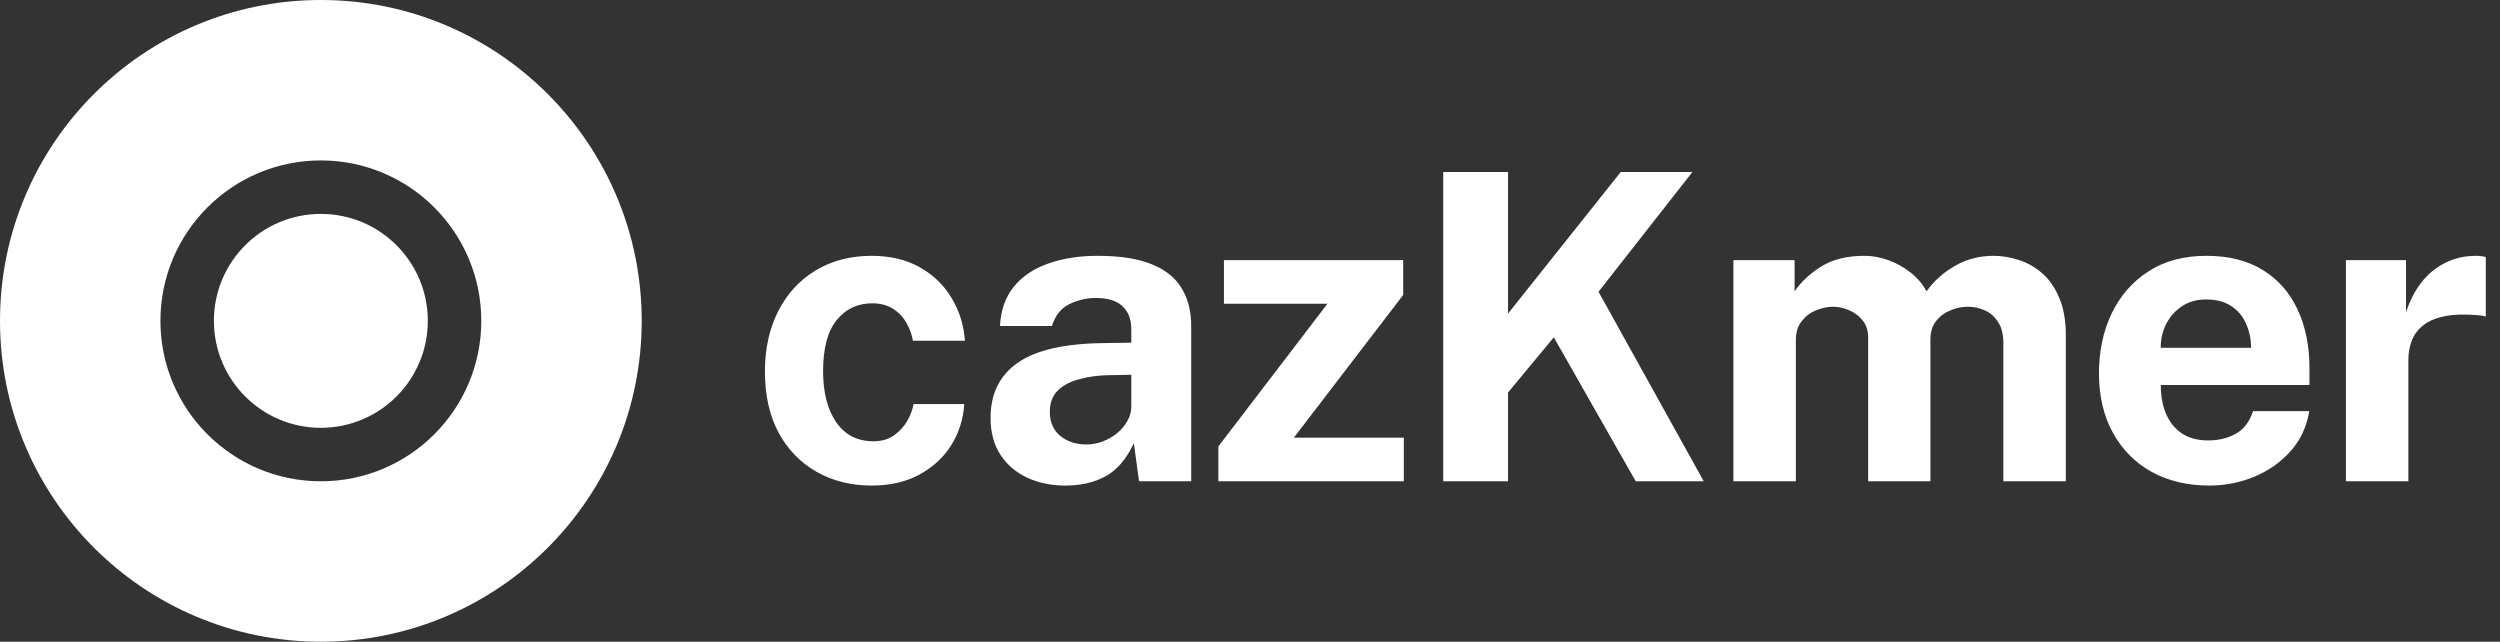<svg width="187" height="48" viewBox="0 0 187 48" fill="none" xmlns="http://www.w3.org/2000/svg">
<rect x="0" y="0" width="187" height="48" fill="#333333" stroke="none"/>
<path fill-rule="evenodd" clip-rule="evenodd" d="M48 24C48 37.255 37.255 48 24 48C10.745 48 0 37.255 0 24C0 10.745 10.745 0 24 0C37.255 0 48 10.745 48 24ZM36 24C36 30.627 30.627 36 24 36C17.373 36 12 30.627 12 24C12 17.373 17.373 12 24 12C30.627 12 36 17.373 36 24ZM24 32C28.418 32 32 28.418 32 24C32 19.582 28.418 16 24 16C19.582 16 16 19.582 16 24C16 28.418 19.582 32 24 32Z" fill="white"/>
<path d="M65.2 36.32C63.664 36.32 62.293 35.979 61.088 35.296C59.883 34.613 58.933 33.637 58.24 32.368C57.557 31.088 57.216 29.563 57.216 27.792C57.216 26.085 57.547 24.581 58.208 23.28C58.869 21.979 59.797 20.965 60.992 20.24C62.197 19.504 63.6 19.136 65.2 19.136C66.587 19.136 67.781 19.419 68.784 19.984C69.797 20.549 70.592 21.312 71.168 22.272C71.755 23.232 72.091 24.304 72.176 25.488H68.288C68.213 25.051 68.059 24.619 67.824 24.192C67.589 23.755 67.259 23.397 66.832 23.12C66.405 22.832 65.872 22.688 65.232 22.688C64.144 22.688 63.259 23.109 62.576 23.952C61.904 24.784 61.568 26.053 61.568 27.76C61.568 29.371 61.899 30.651 62.56 31.6C63.221 32.539 64.144 33.008 65.328 33.008C65.957 33.008 66.48 32.853 66.896 32.544C67.323 32.235 67.653 31.867 67.888 31.44C68.123 31.003 68.272 30.597 68.336 30.224H72.128C72.053 31.365 71.723 32.4 71.136 33.328C70.549 34.245 69.749 34.976 68.736 35.52C67.733 36.053 66.555 36.32 65.2 36.32ZM79.678 36.32C78.633 36.32 77.684 36.123 76.83 35.728C75.988 35.333 75.321 34.763 74.83 34.016C74.34 33.259 74.094 32.341 74.094 31.264C74.094 29.451 74.772 28.075 76.126 27.136C77.481 26.187 79.62 25.696 82.542 25.664L84.622 25.632V24.64C84.622 23.883 84.398 23.301 83.95 22.896C83.513 22.48 82.825 22.277 81.886 22.288C81.214 22.299 80.569 22.459 79.95 22.768C79.342 23.077 78.921 23.616 78.686 24.384H74.798C74.862 23.189 75.209 22.208 75.838 21.44C76.478 20.661 77.337 20.085 78.414 19.712C79.492 19.328 80.724 19.136 82.11 19.136C83.796 19.136 85.15 19.349 86.174 19.776C87.198 20.192 87.94 20.795 88.398 21.584C88.868 22.363 89.102 23.291 89.102 24.368V36H85.198L84.814 33.152C84.249 34.347 83.54 35.173 82.686 35.632C81.844 36.091 80.841 36.32 79.678 36.32ZM81.262 33.248C81.678 33.248 82.084 33.173 82.478 33.024C82.884 32.864 83.246 32.656 83.566 32.4C83.886 32.133 84.137 31.835 84.318 31.504C84.51 31.173 84.612 30.832 84.622 30.48V28.032L82.942 28.064C82.164 28.075 81.438 28.171 80.766 28.352C80.094 28.523 79.55 28.805 79.134 29.2C78.729 29.595 78.526 30.128 78.526 30.8C78.526 31.568 78.788 32.171 79.31 32.608C79.844 33.035 80.494 33.248 81.262 33.248ZM91.134 36V33.392L99.294 22.72H91.55V19.456H104.958V22.064L96.782 32.736H105.006V36H91.134ZM107.953 36V12.864H112.801V23.456L121.233 12.864H126.593L119.569 21.824L127.441 36H122.353L116.225 25.232L112.801 29.36V36H107.953ZM129.659 36V19.456H134.235V21.792C134.736 21.067 135.408 20.443 136.251 19.92C137.104 19.397 138.176 19.136 139.467 19.136C140.032 19.136 140.608 19.237 141.195 19.44C141.781 19.643 142.331 19.941 142.843 20.336C143.365 20.72 143.787 21.205 144.107 21.792C144.64 21.035 145.339 20.405 146.203 19.904C147.077 19.392 148.048 19.136 149.115 19.136C149.733 19.136 150.357 19.237 150.987 19.44C151.627 19.643 152.213 19.973 152.747 20.432C153.28 20.891 153.707 21.504 154.027 22.272C154.357 23.029 154.523 23.968 154.523 25.088V36H149.851V25.664C149.851 25.003 149.717 24.475 149.451 24.08C149.195 23.675 148.864 23.387 148.459 23.216C148.064 23.035 147.643 22.944 147.195 22.944C146.779 22.944 146.357 23.029 145.931 23.2C145.504 23.36 145.141 23.621 144.843 23.984C144.544 24.347 144.395 24.821 144.395 25.408V36H139.739V25.248C139.739 24.747 139.605 24.325 139.339 23.984C139.072 23.643 138.736 23.387 138.331 23.216C137.936 23.035 137.531 22.944 137.115 22.944C136.688 22.944 136.261 23.035 135.835 23.216C135.408 23.387 135.051 23.659 134.763 24.032C134.475 24.395 134.331 24.853 134.331 25.408V36H129.659ZM165.275 36.32C163.632 36.32 162.187 35.979 160.939 35.296C159.702 34.603 158.736 33.627 158.043 32.368C157.35 31.109 157.003 29.627 157.003 27.92C157.003 26.267 157.318 24.779 157.947 23.456C158.587 22.123 159.504 21.072 160.699 20.304C161.894 19.525 163.339 19.136 165.035 19.136C166.72 19.136 168.134 19.493 169.275 20.208C170.416 20.912 171.28 21.899 171.867 23.168C172.454 24.427 172.747 25.883 172.747 27.536V28.8H161.627C161.627 29.643 161.766 30.379 162.043 31.008C162.32 31.627 162.72 32.107 163.243 32.448C163.776 32.779 164.416 32.944 165.163 32.944C165.963 32.944 166.662 32.773 167.259 32.432C167.856 32.091 168.278 31.531 168.523 30.752H172.731C172.539 31.925 172.07 32.928 171.323 33.76C170.576 34.592 169.67 35.227 168.603 35.664C167.536 36.101 166.427 36.32 165.275 36.32ZM161.627 26.016H168.379C168.379 25.355 168.251 24.747 167.995 24.192C167.75 23.637 167.376 23.2 166.875 22.88C166.384 22.56 165.766 22.4 165.019 22.4C164.304 22.4 163.691 22.576 163.179 22.928C162.678 23.269 162.288 23.717 162.011 24.272C161.744 24.827 161.616 25.408 161.627 26.016ZM175.473 36V19.456H179.969V23.376C180.235 22.533 180.609 21.797 181.089 21.168C181.579 20.528 182.171 20.032 182.865 19.68C183.558 19.317 184.342 19.136 185.217 19.136C185.366 19.136 185.505 19.147 185.633 19.168C185.771 19.179 185.873 19.2 185.937 19.232V23.68C185.841 23.637 185.723 23.611 185.585 23.6C185.457 23.589 185.339 23.579 185.233 23.568C184.315 23.493 183.531 23.52 182.881 23.648C182.23 23.776 181.702 23.995 181.297 24.304C180.891 24.613 180.598 24.992 180.417 25.44C180.235 25.888 180.145 26.389 180.145 26.944V36H175.473Z" fill="white"/>
</svg>
